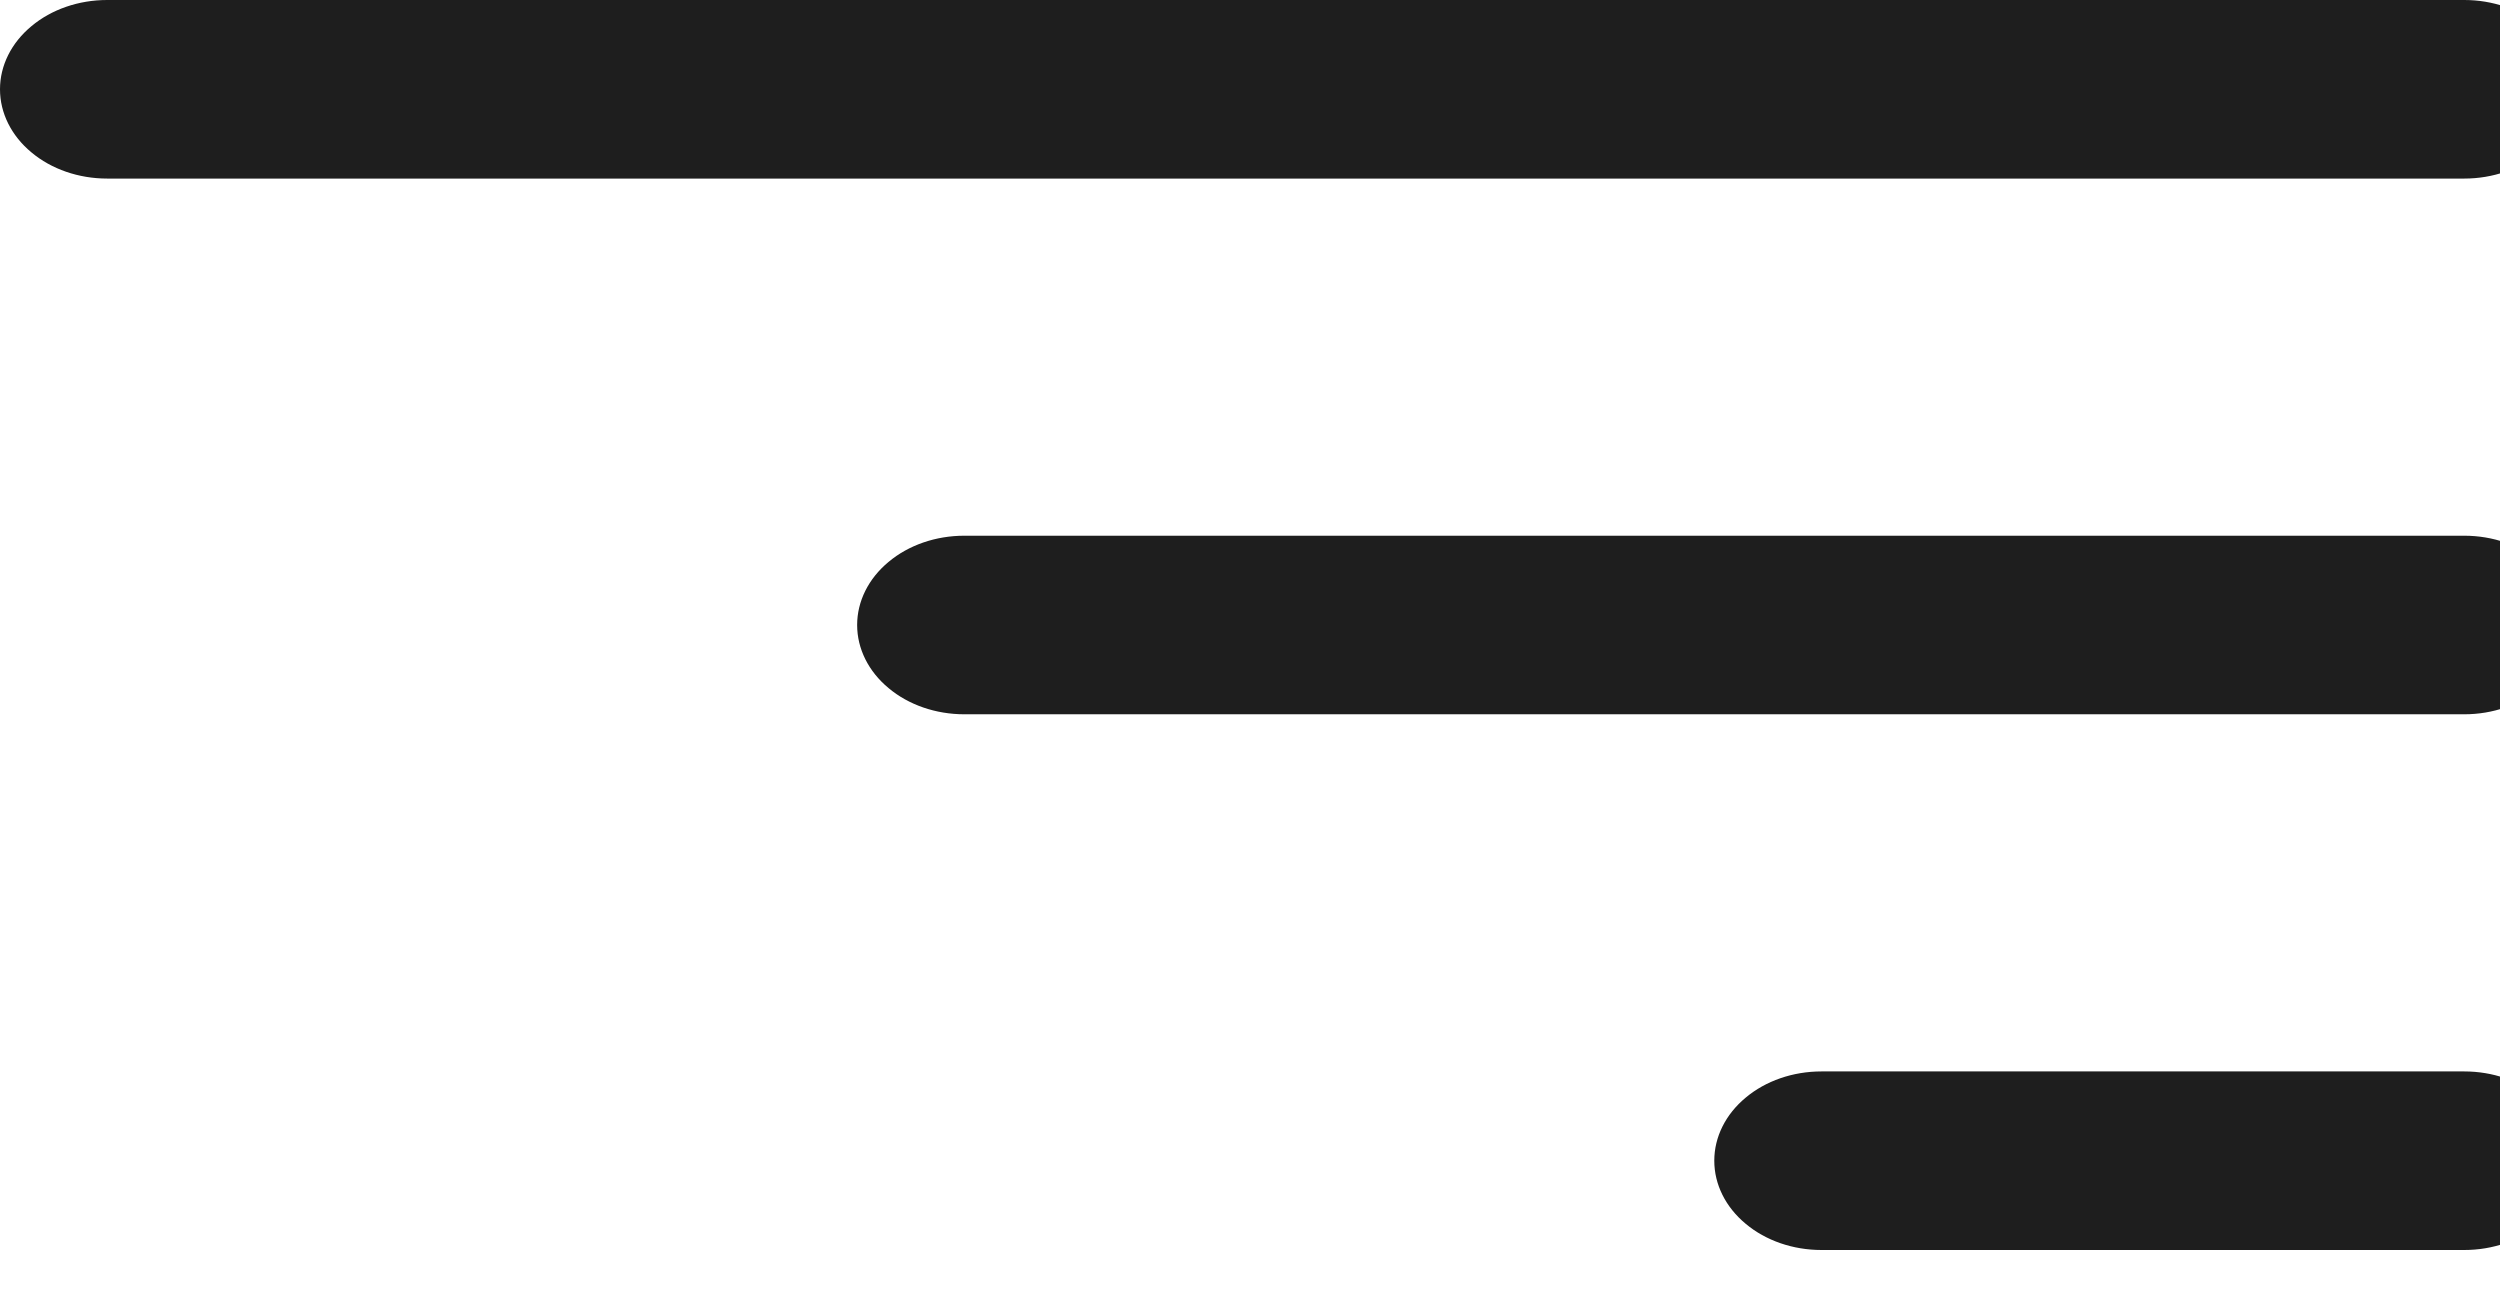 <svg width="21" height="11" viewBox="0 0 21 11" fill="none" xmlns="http://www.w3.org/2000/svg">
<path d="M21.6 9.75C21.6 9.551 21.505 9.36 21.336 9.22C21.168 9.079 20.939 9 20.7 9H15.3C15.061 9 14.832 9.079 14.664 9.22C14.495 9.36 14.4 9.551 14.4 9.75C14.4 9.949 14.495 10.14 14.664 10.28C14.832 10.421 15.061 10.5 15.3 10.5H20.7C20.939 10.5 21.168 10.421 21.336 10.28C21.505 10.14 21.6 9.949 21.6 9.75ZM21.6 5.25C21.6 5.051 21.505 4.86 21.336 4.72C21.168 4.579 20.939 4.5 20.7 4.5H8.1C7.861 4.5 7.632 4.579 7.464 4.72C7.295 4.86 7.2 5.051 7.2 5.25C7.2 5.449 7.295 5.64 7.464 5.78C7.632 5.921 7.861 6 8.1 6H20.7C20.939 6 21.168 5.921 21.336 5.78C21.505 5.64 21.6 5.449 21.6 5.25ZM21.6 0.75C21.6 0.551 21.505 0.36 21.336 0.22C21.168 0.079 20.939 0 20.7 0H0.9C0.661 0 0.432 0.079 0.264 0.22C0.095 0.36 0 0.551 0 0.75C0 0.949 0.095 1.14 0.264 1.28C0.432 1.421 0.661 1.5 0.9 1.5H20.7C20.939 1.5 21.168 1.421 21.336 1.28C21.505 1.14 21.6 0.949 21.6 0.75Z" fill="#1E1E1E"/>
</svg>
